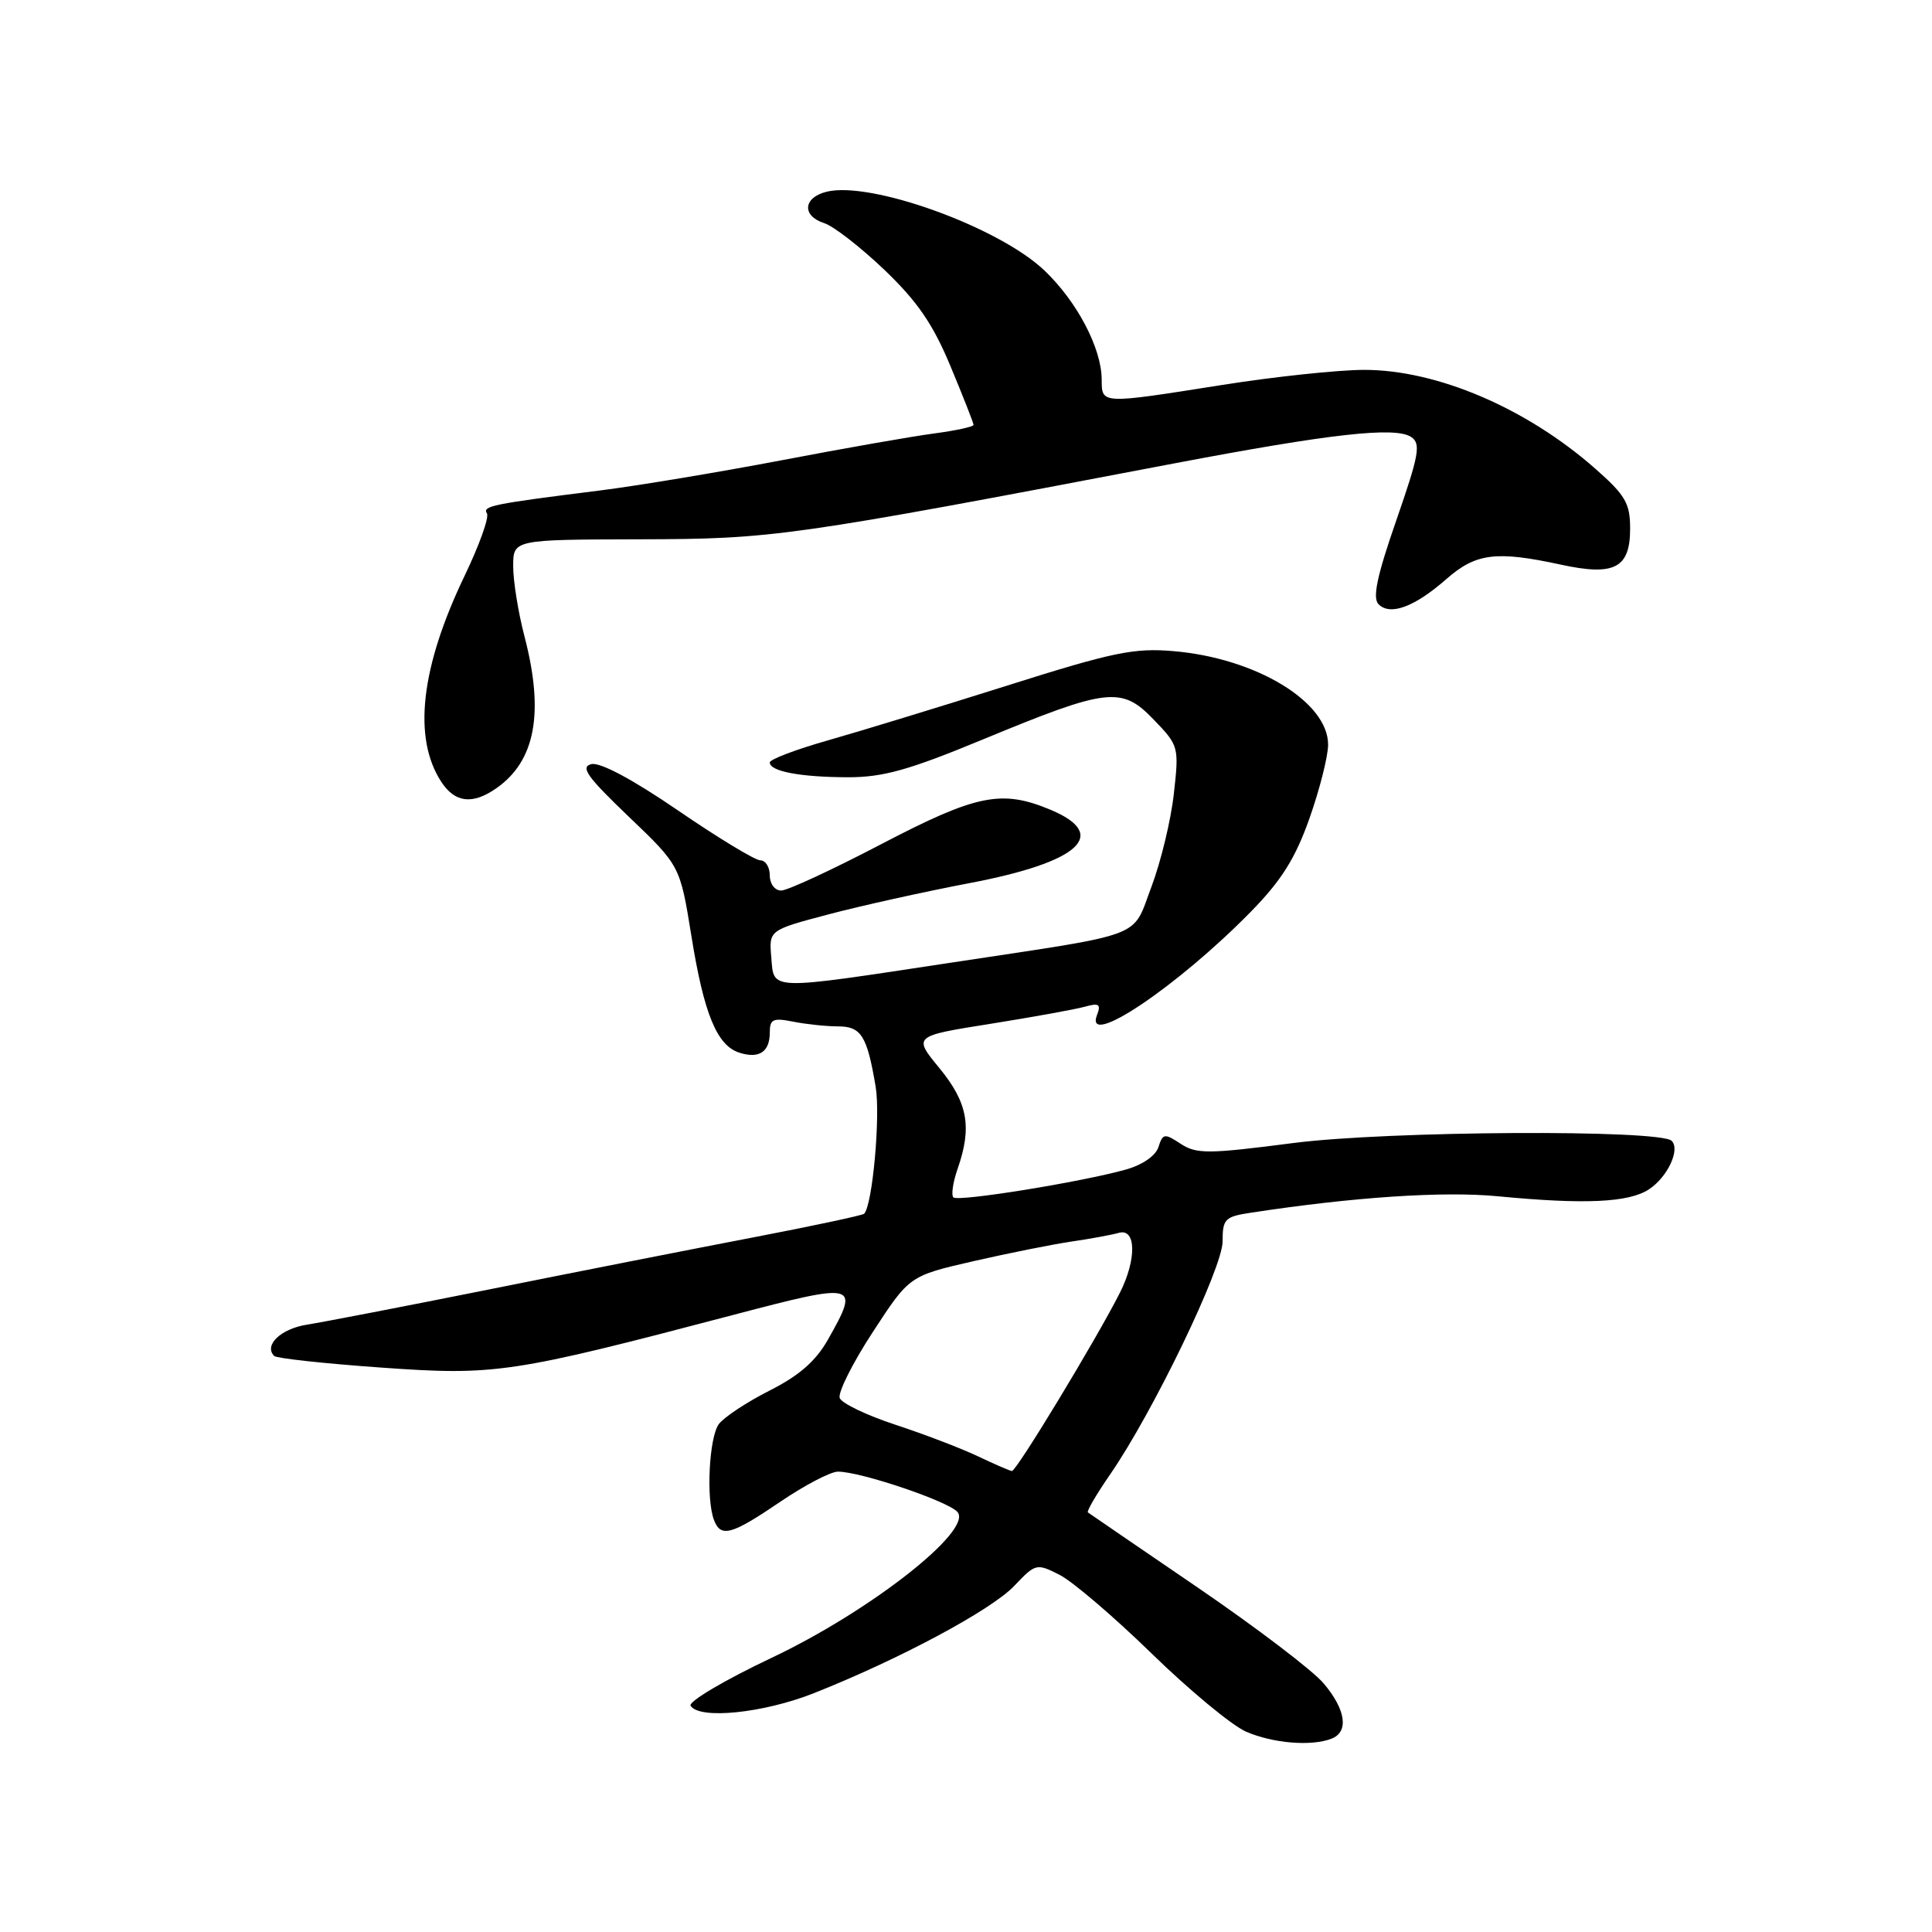 <?xml version="1.0" encoding="UTF-8" standalone="no"?>
<!DOCTYPE svg PUBLIC "-//W3C//DTD SVG 1.1//EN" "http://www.w3.org/Graphics/SVG/1.1/DTD/svg11.dtd" >
<svg xmlns="http://www.w3.org/2000/svg" xmlns:xlink="http://www.w3.org/1999/xlink" version="1.1" viewBox="0 0 256 256">
 <g >
 <path fill="currentColor"
d=" M 176.42 230.39 C 178.75 229.50 178.35 226.56 175.40 223.07 C 173.98 221.37 166.44 215.64 158.65 210.32 C 150.87 205.01 144.34 200.55 144.15 200.40 C 143.96 200.26 145.30 197.97 147.13 195.32 C 152.79 187.11 162.00 168.02 162.00 164.50 C 162.00 161.52 162.30 161.21 165.75 160.69 C 179.36 158.61 191.26 157.82 198.45 158.51 C 209.98 159.62 215.82 159.35 218.50 157.59 C 220.95 155.98 222.67 152.33 221.51 151.17 C 219.98 149.64 183.88 149.84 171.35 151.46 C 160.07 152.92 158.54 152.93 156.45 151.56 C 154.30 150.15 154.08 150.18 153.50 151.99 C 153.14 153.14 151.38 154.36 149.19 154.97 C 143.28 156.63 126.93 159.27 126.33 158.66 C 126.02 158.35 126.27 156.66 126.88 154.90 C 128.82 149.35 128.25 146.14 124.50 141.56 C 120.99 137.29 120.99 137.29 131.25 135.66 C 136.89 134.76 142.52 133.74 143.76 133.39 C 145.62 132.87 145.91 133.07 145.36 134.49 C 143.61 139.07 156.07 130.69 165.78 120.77 C 169.81 116.65 171.64 113.73 173.51 108.44 C 174.86 104.62 175.97 100.24 175.98 98.70 C 176.02 93.02 166.44 87.21 155.50 86.28 C 150.26 85.83 147.48 86.41 133.50 90.83 C 124.70 93.61 114.01 96.88 109.75 98.09 C 105.49 99.30 102.00 100.62 102.00 101.03 C 102.00 102.21 106.04 102.97 112.31 102.99 C 117.02 103.00 120.40 102.05 130.24 97.98 C 146.80 91.13 148.61 90.92 152.87 95.35 C 156.19 98.79 156.24 98.96 155.54 105.18 C 155.16 108.65 153.82 114.19 152.58 117.48 C 149.94 124.44 152.21 123.59 126.00 127.56 C 101.60 131.26 102.57 131.28 102.20 126.87 C 101.89 123.25 101.89 123.25 109.70 121.18 C 113.99 120.04 122.43 118.17 128.45 117.02 C 143.01 114.26 147.07 110.61 139.25 107.32 C 132.73 104.58 129.42 105.25 116.76 111.86 C 110.30 115.24 104.34 118.00 103.51 118.00 C 102.67 118.00 102.00 117.12 102.00 116.00 C 102.00 114.90 101.44 114.00 100.75 114.00 C 100.06 114.00 95.16 111.03 89.87 107.41 C 83.86 103.29 79.53 100.98 78.37 101.25 C 76.85 101.61 77.79 102.93 83.30 108.20 C 90.11 114.71 90.11 114.71 91.61 124.00 C 93.27 134.35 95.00 138.55 97.98 139.49 C 100.59 140.32 102.00 139.38 102.00 136.82 C 102.00 135.04 102.43 134.84 105.12 135.38 C 106.84 135.72 109.50 136.00 111.02 136.00 C 114.12 136.00 114.89 137.23 116.03 144.00 C 116.68 147.89 115.61 159.72 114.50 160.83 C 114.29 161.04 107.68 162.45 99.81 163.96 C 91.94 165.47 76.28 168.55 65.00 170.82 C 53.72 173.08 42.79 175.19 40.70 175.52 C 37.22 176.06 34.92 178.25 36.33 179.67 C 36.65 179.99 43.02 180.68 50.48 181.21 C 65.65 182.29 67.72 181.98 97.25 174.21 C 113.65 169.90 113.96 169.98 109.71 177.50 C 108.09 180.36 105.89 182.28 101.97 184.26 C 98.96 185.78 95.94 187.78 95.25 188.70 C 93.96 190.44 93.54 198.64 94.61 201.42 C 95.51 203.78 96.92 203.39 103.38 199.00 C 106.62 196.80 110.06 195.00 111.03 195.00 C 114.05 195.00 125.70 198.94 126.88 200.36 C 128.92 202.81 115.26 213.52 102.20 219.69 C 95.99 222.63 91.18 225.48 91.51 226.02 C 92.66 227.87 101.13 227.01 107.83 224.36 C 119.16 219.87 131.36 213.34 134.39 210.14 C 137.22 207.16 137.35 207.13 140.39 208.67 C 142.10 209.53 147.60 214.23 152.60 219.10 C 157.61 223.98 163.23 228.63 165.10 229.45 C 168.67 231.00 173.74 231.42 176.42 230.39 Z  M 65.78 104.44 C 70.95 100.82 72.13 94.44 69.50 84.34 C 68.67 81.17 68.00 76.99 68.00 75.04 C 68.00 71.50 68.00 71.50 84.75 71.46 C 102.51 71.42 104.49 71.14 155.45 61.43 C 176.38 57.45 184.90 56.50 187.00 57.91 C 188.30 58.79 188.03 60.27 185.02 68.94 C 182.44 76.36 181.84 79.24 182.67 80.07 C 184.22 81.62 187.45 80.42 191.65 76.73 C 195.57 73.29 198.25 72.96 206.83 74.82 C 213.92 76.36 216.00 75.28 216.00 70.05 C 216.00 66.69 215.38 65.62 211.38 62.10 C 202.25 54.06 190.37 48.99 180.71 49.01 C 177.30 49.02 168.88 49.91 162.00 51.00 C 145.73 53.57 146.00 53.58 145.98 50.25 C 145.94 46.10 142.70 39.93 138.37 35.82 C 132.32 30.07 115.34 23.95 109.51 25.41 C 106.40 26.19 106.24 28.62 109.22 29.57 C 110.44 29.96 114.01 32.73 117.17 35.74 C 121.55 39.93 123.62 42.93 125.95 48.54 C 127.63 52.56 129.00 56.06 129.00 56.30 C 129.00 56.54 126.64 57.06 123.75 57.44 C 120.86 57.82 111.75 59.42 103.50 61.00 C 95.25 62.57 84.45 64.37 79.50 64.99 C 65.16 66.79 63.91 67.05 64.52 68.03 C 64.84 68.54 63.51 72.24 61.58 76.26 C 55.73 88.43 54.67 97.79 58.48 103.61 C 60.29 106.38 62.63 106.65 65.78 104.44 Z  M 129.50 192.93 C 127.30 191.89 122.41 190.02 118.63 188.78 C 114.85 187.54 111.54 185.95 111.27 185.25 C 111.00 184.55 112.96 180.62 115.64 176.52 C 120.50 169.06 120.50 169.06 129.00 167.11 C 133.68 166.04 139.53 164.87 142.00 164.51 C 144.47 164.15 147.29 163.63 148.25 163.36 C 150.55 162.71 150.63 166.86 148.39 171.30 C 145.31 177.40 134.65 195.00 134.08 194.92 C 133.76 194.87 131.70 193.98 129.50 192.93 Z "/>
</g>
</svg>